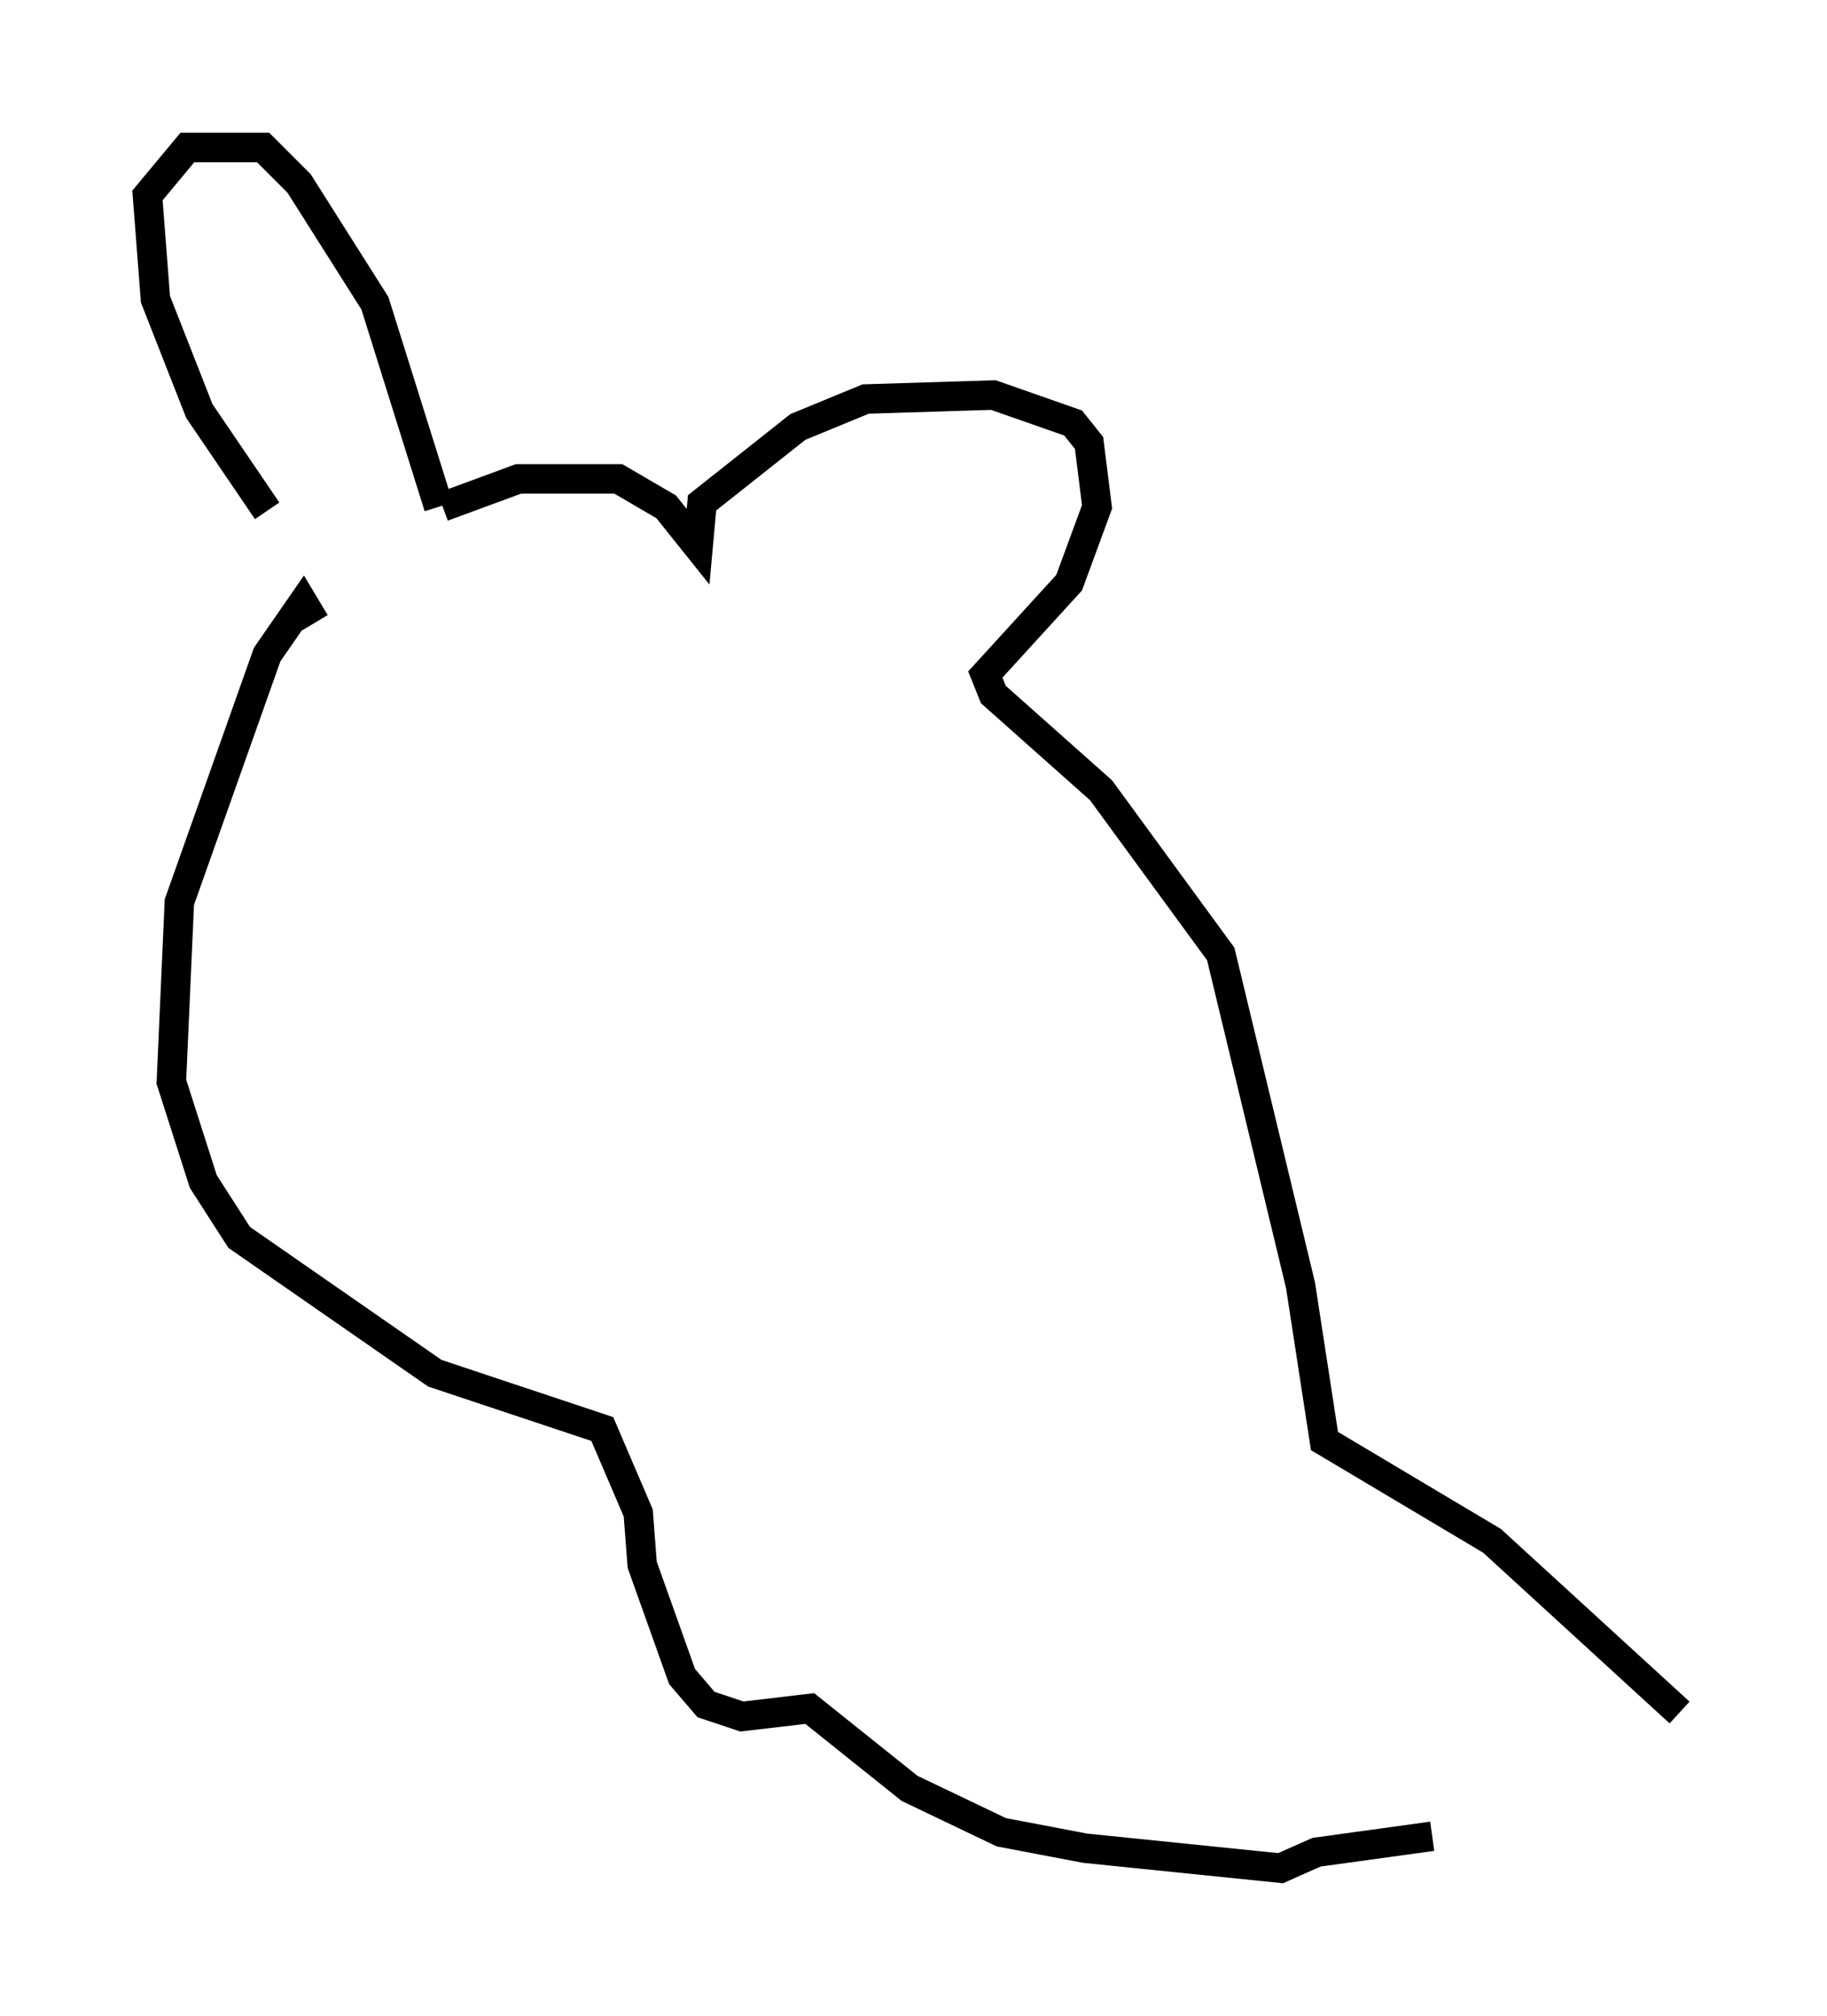 <?xml version="1.0" encoding="utf-8" ?>
<svg baseProfile="full" height="68.321" version="1.1" width="61.962" xmlns="http://www.w3.org/2000/svg" xmlns:ev="http://www.w3.org/2001/xml-events" xmlns:xlink="http://www.w3.org/1999/xlink"><defs /><rect fill="white" height="68.321" width="61.962" x="0" y="0" /><path d="M11.36, 19.614 m-2.3, -2.3 l-2.3, -3.383 -1.488, -3.789 l-0.271, -3.518 1.353, -1.624 l2.571, 0.0 1.218, 1.218 l2.571, 4.059 2.165, 6.901 m0.135, 0.0 l2.571, -0.947 3.383, 0.0 l1.624, 0.947 1.083, 1.353 l0.135, -1.488 3.248, -2.571 l2.3, -0.947 4.33, -0.135 l2.706, 0.947 0.541, 0.677 l0.271, 2.165 -0.947, 2.571 l-2.842, 3.112 0.271, 0.677 l3.654, 3.248 4.059, 5.548 l2.706, 11.231 0.812, 5.277 l5.683, 3.383 6.36, 5.819 m-46.278, -36.941 l-0.406, -0.677 -1.218, 1.759 l-2.977, 8.39 -0.271, 6.089 l1.083, 3.383 1.218, 1.894 l6.631, 4.601 5.683, 1.894 l1.218, 2.842 0.135, 1.759 l1.353, 3.789 0.812, 0.947 l1.218, 0.406 2.3, -0.271 l3.383, 2.706 3.112, 1.488 l2.842, 0.541 6.631, 0.677 l1.218, -0.541 3.924, -0.541 m-35.453, -31.123 " fill="none" stroke="black" stroke-width="1" /></svg>